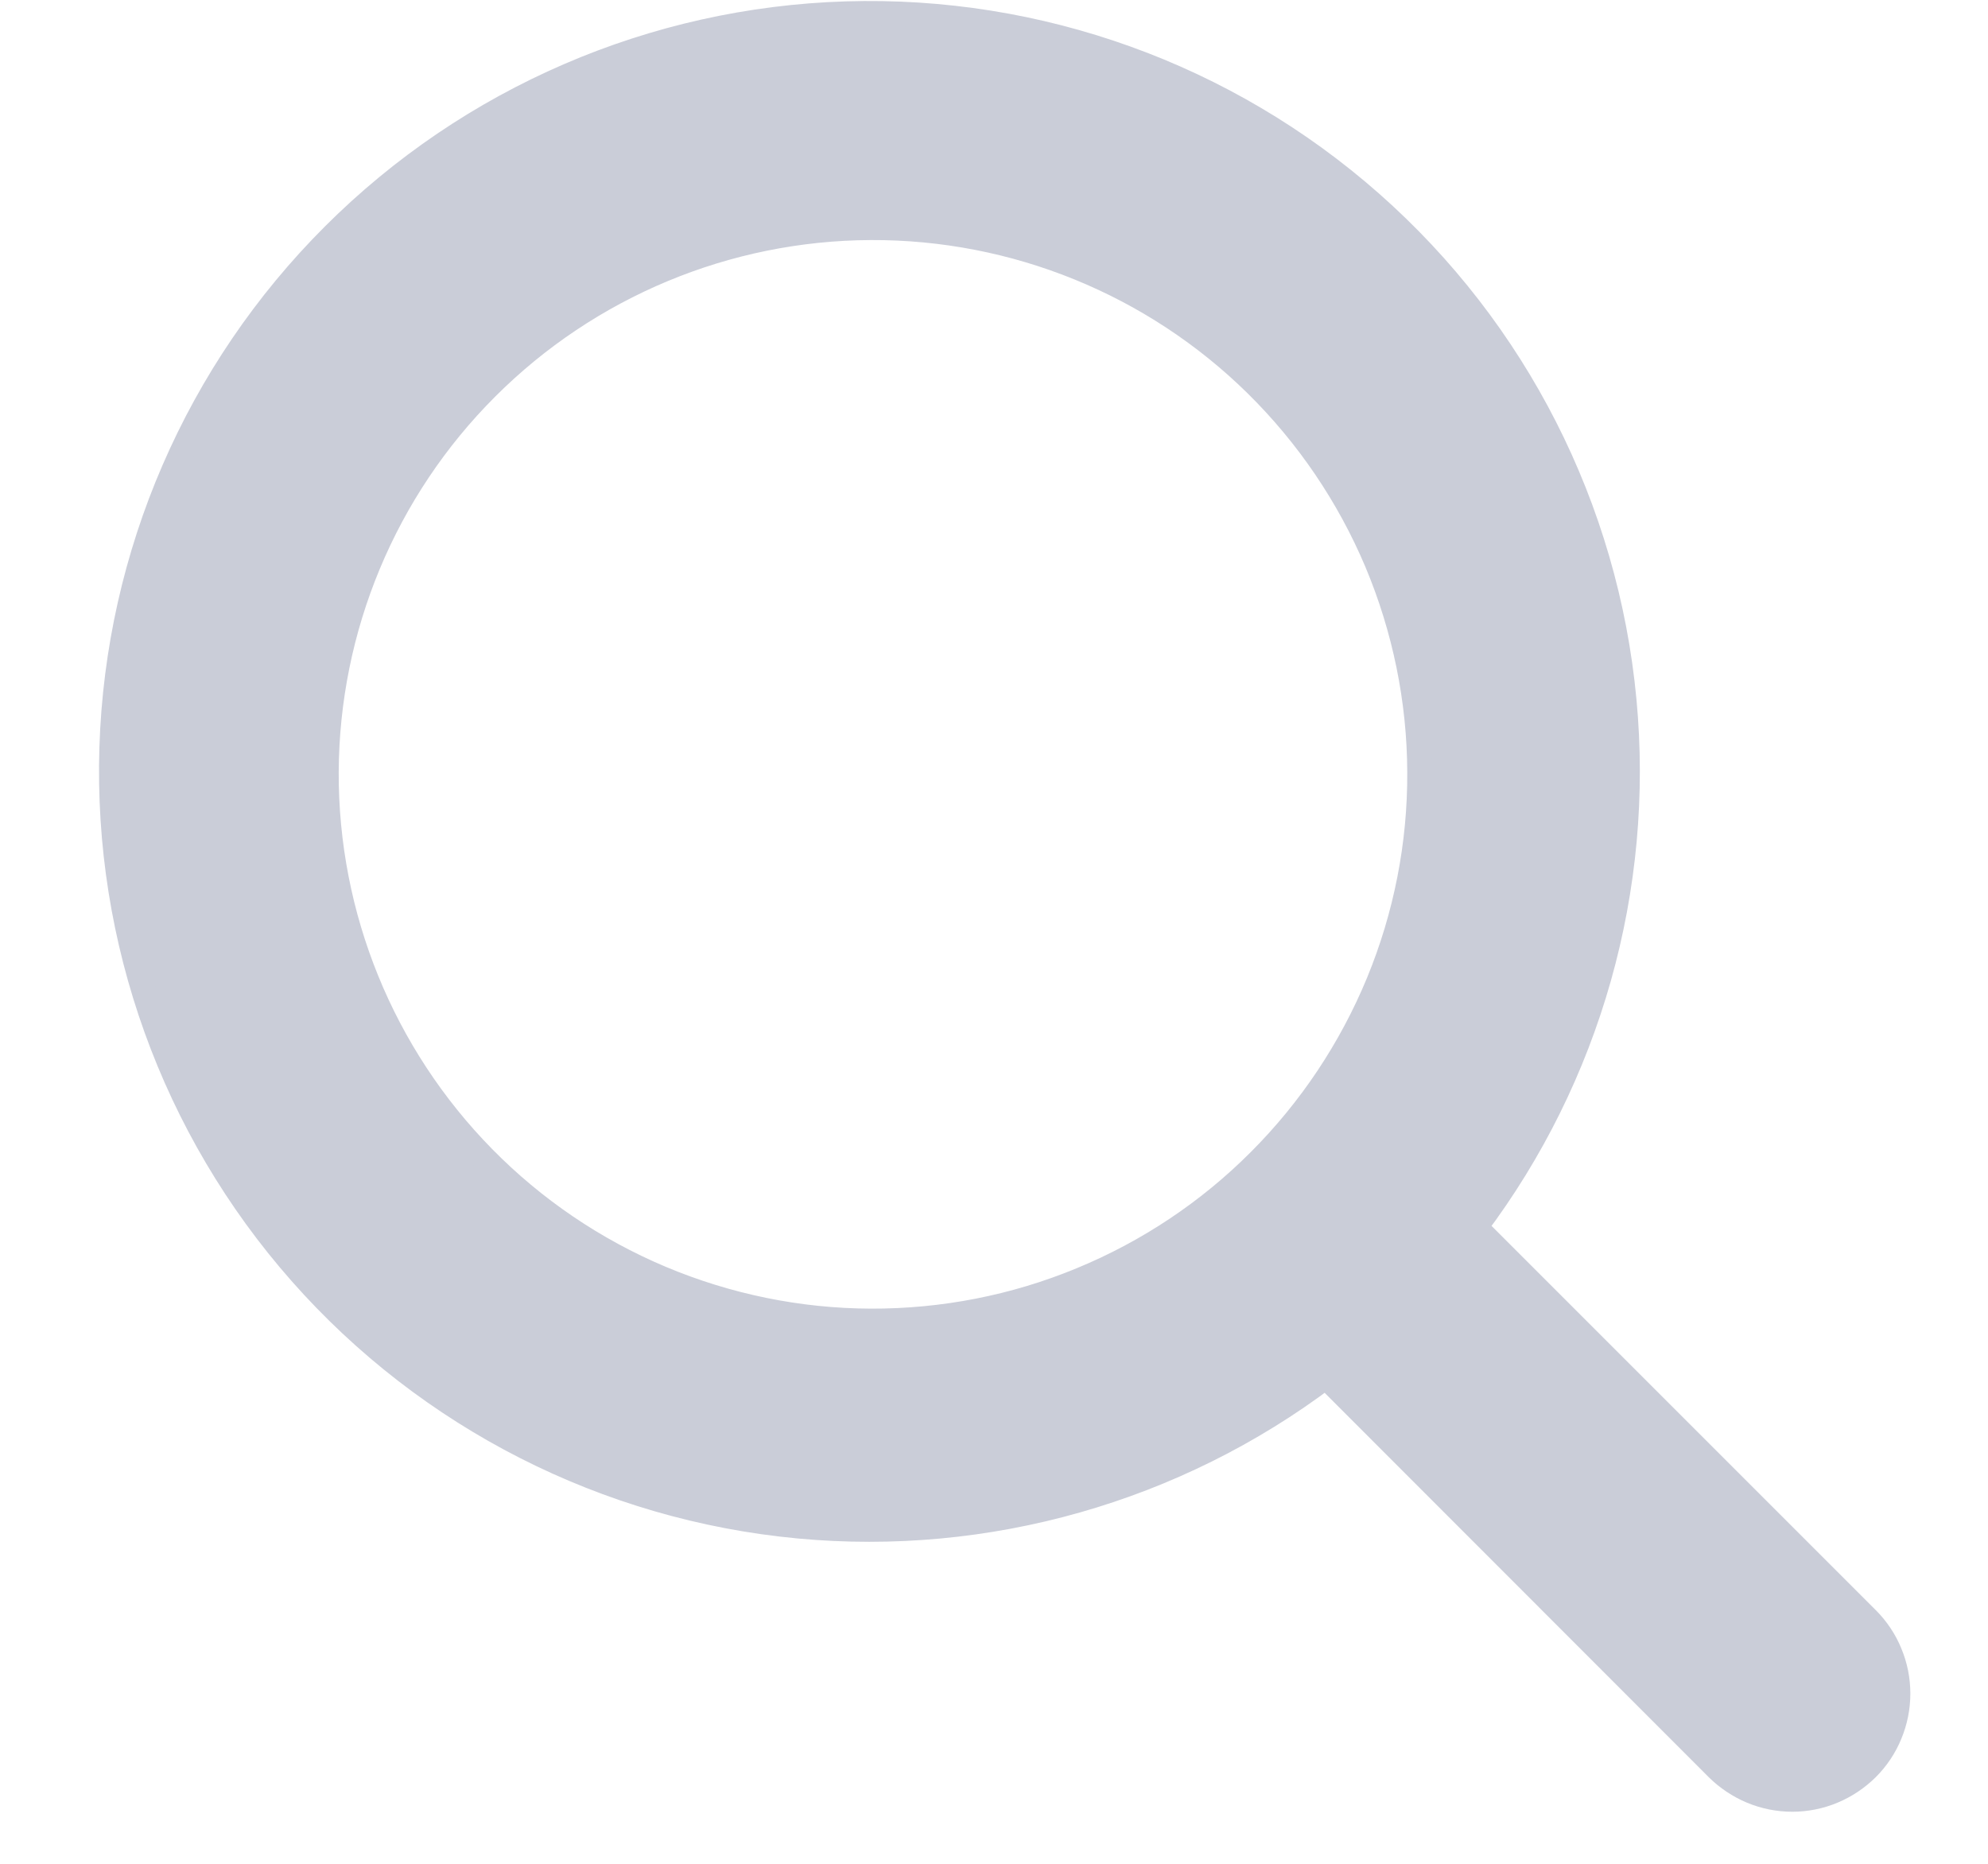 <svg width="16" height="15" viewBox="0 0 16 15" fill="none" xmlns="http://www.w3.org/2000/svg">
<path d="M2.687 1.892C1.588 2.989 0.949 4.464 0.9 6.016C0.851 7.567 1.395 9.08 2.422 10.244C3.449 11.408 4.882 12.137 6.427 12.282C7.943 12.424 9.457 11.994 10.671 11.078L13.823 14.232L13.823 14.232C13.902 14.31 13.996 14.373 14.099 14.416C14.202 14.459 14.313 14.481 14.425 14.481C14.536 14.481 14.647 14.459 14.75 14.416C14.853 14.373 14.947 14.31 15.026 14.232C15.105 14.153 15.168 14.059 15.21 13.956C15.253 13.852 15.275 13.742 15.275 13.63C15.275 13.518 15.253 13.408 15.21 13.305C15.168 13.202 15.105 13.108 15.026 13.029L15.026 13.029L11.873 9.876C12.786 8.662 13.214 7.15 13.071 5.636C12.926 4.091 12.197 2.66 11.034 1.634C9.87 0.607 8.36 0.063 6.809 0.111C5.258 0.159 3.784 0.796 2.687 1.892ZM2.687 1.892L2.757 1.963L2.687 1.892ZM10.112 3.095C10.526 3.503 10.855 3.988 11.081 4.523C11.306 5.059 11.424 5.633 11.426 6.214C11.429 6.795 11.316 7.37 11.095 7.907C10.873 8.444 10.548 8.932 10.137 9.343C9.727 9.754 9.239 10.079 8.702 10.3C8.165 10.522 7.589 10.634 7.008 10.632C6.427 10.63 5.853 10.512 5.318 10.287C4.782 10.061 4.297 9.732 3.89 9.318C3.076 8.49 2.622 7.375 2.626 6.214C2.631 5.053 3.094 3.941 3.915 3.121C4.736 2.3 5.848 1.837 7.008 1.832C8.169 1.827 9.285 2.281 10.112 3.095Z" fill="#CACDD8" stroke="#CACDD8" stroke-width="0.2"/>
</svg>
